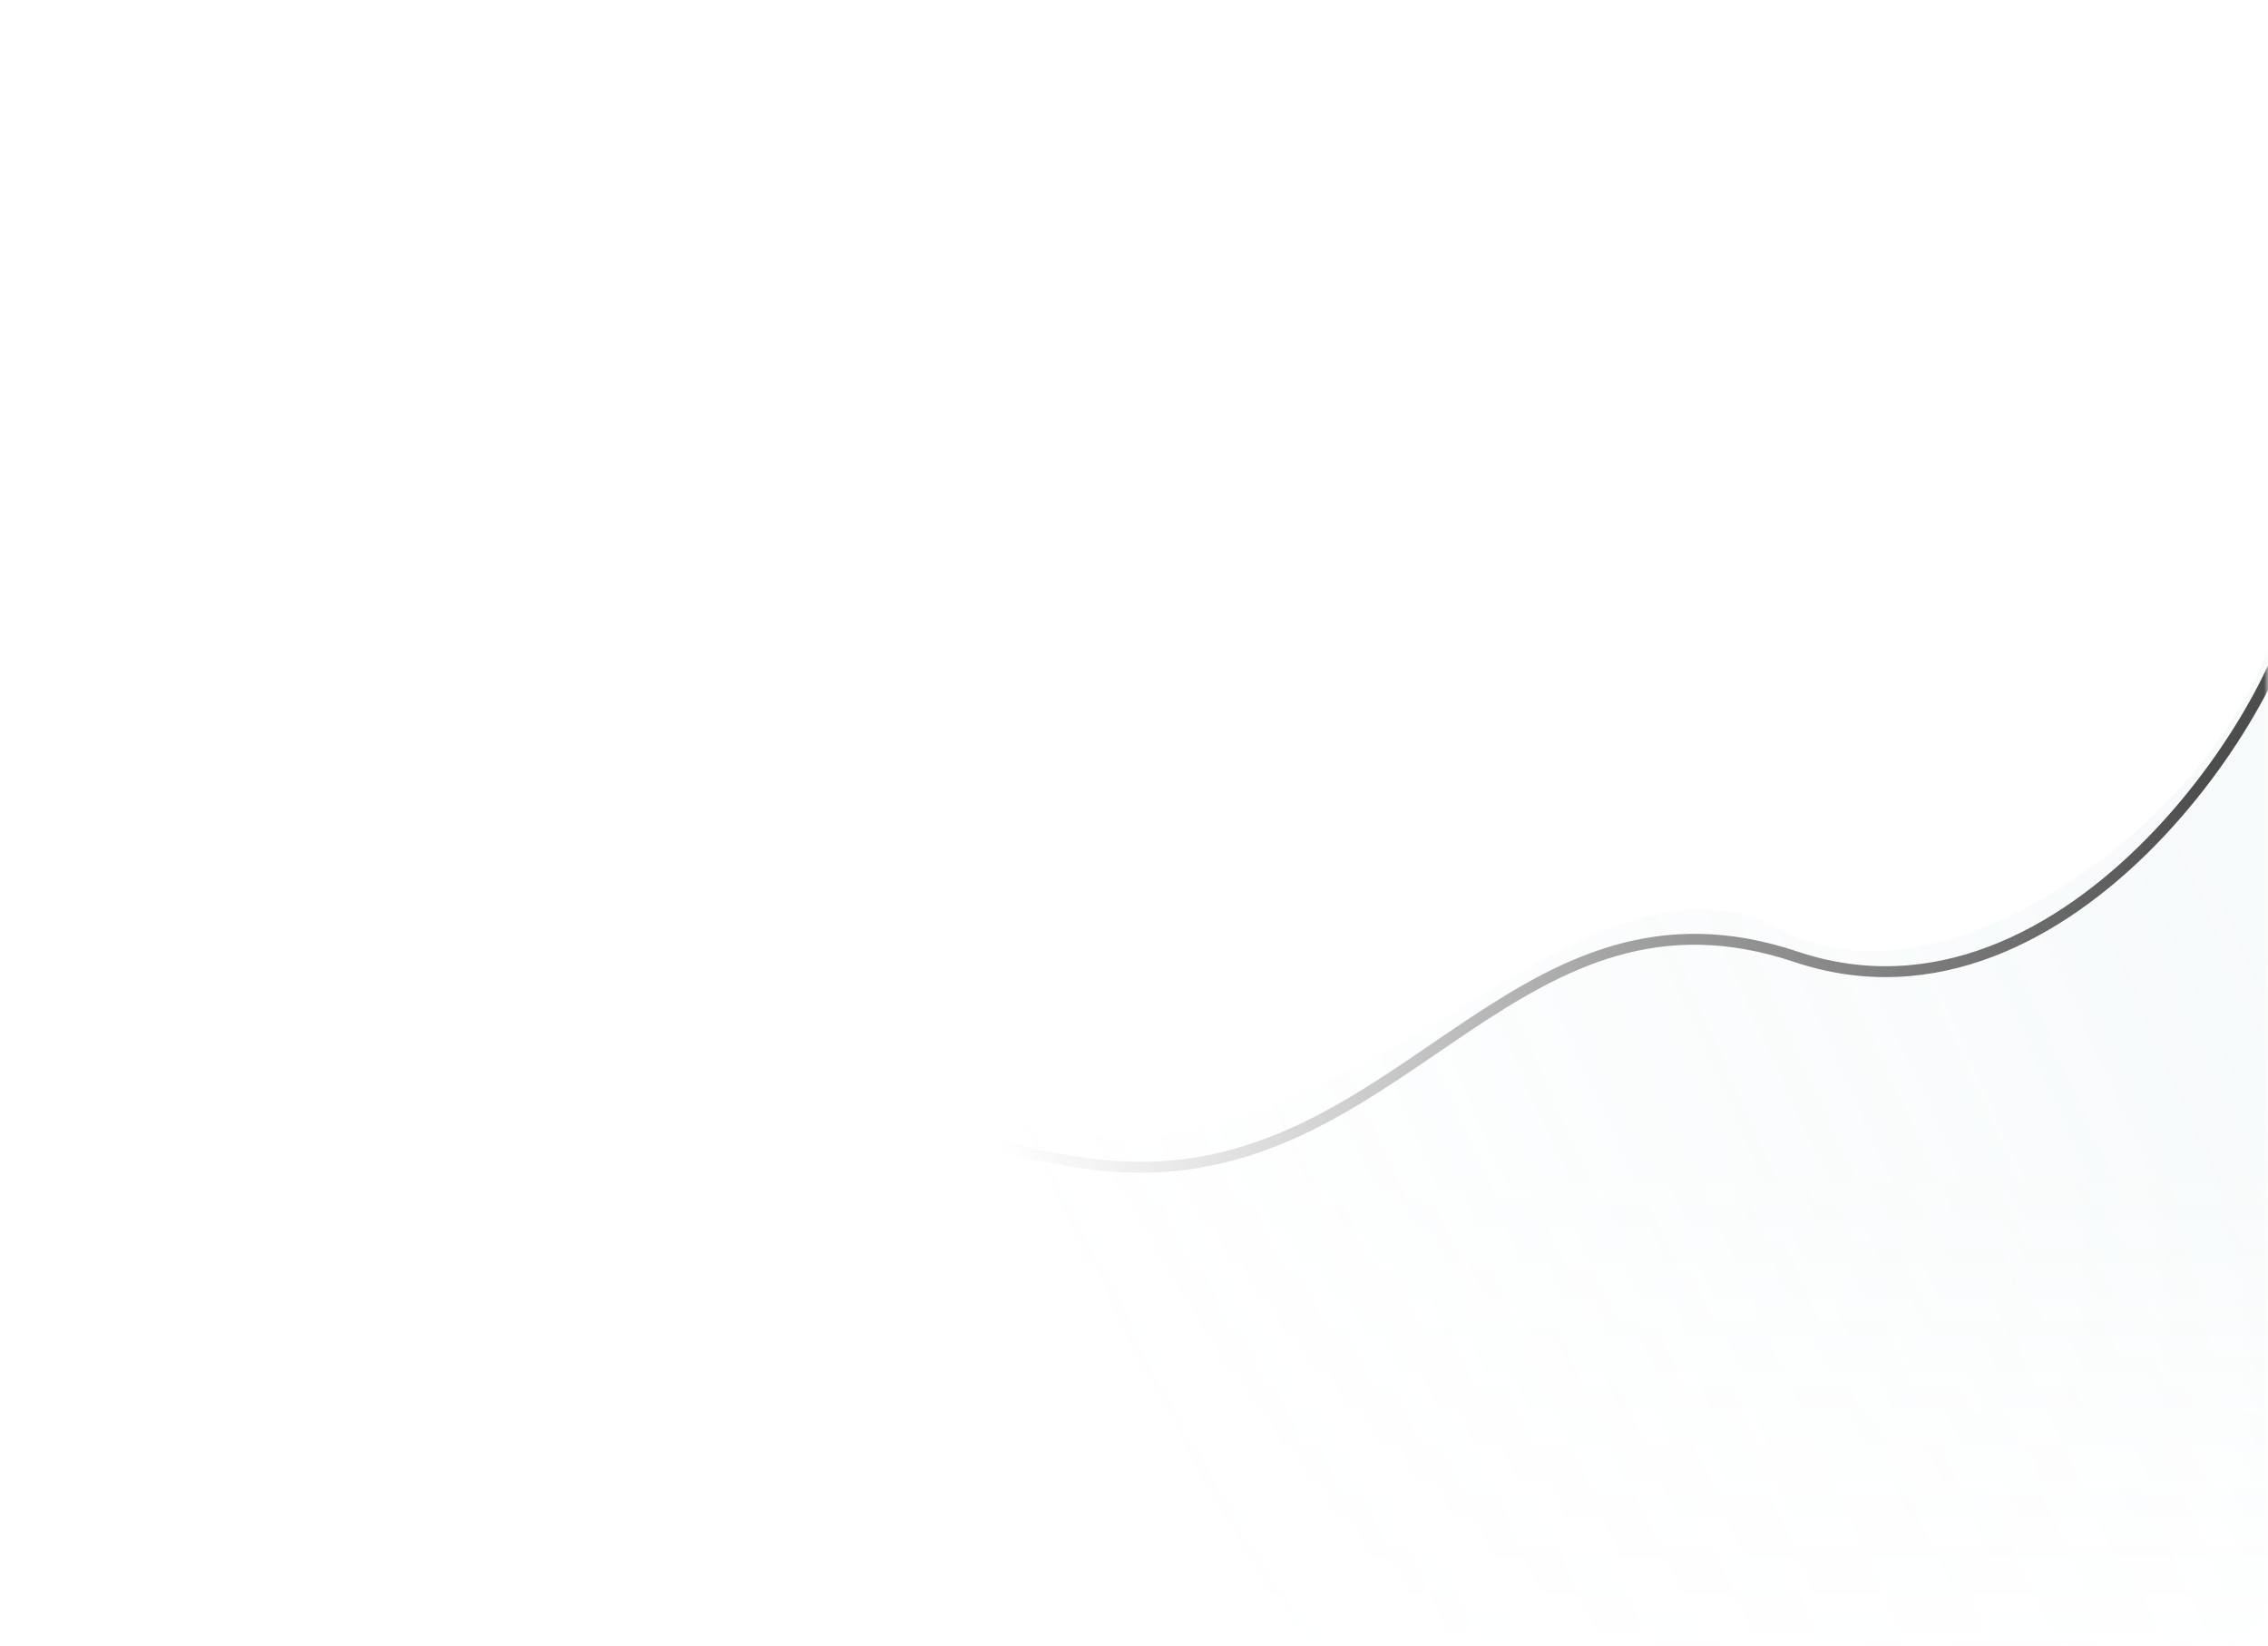 <svg width="288" height="209" viewBox="0 0 288 209" fill="none" xmlns="http://www.w3.org/2000/svg">
<mask id="mask0_21402_213522" style="mask-type:alpha" maskUnits="userSpaceOnUse" x="0" y="0" width="288" height="209">
<rect width="288" height="209" rx="6" fill="url(#paint0_linear_21402_213522)"/>
</mask>
<g mask="url(#mask0_21402_213522)">
<path d="M7 171.717C7 171.57 7.094 171.451 7.21 171.451C24.485 171.451 12.67 165.34 21.955 158.169C22.389 157.834 35.137 149.681 35.568 149.346C44.381 142.515 43.763 143.606 55.7 137.583C62.986 133.907 71.096 132.507 82.217 132.507C83.433 132.889 115.04 138.469 116.223 138.845C125.576 141.818 137.225 144.607 145.33 144.607C180.489 139.997 203.256 105.839 226.311 118.103C249.366 130.368 290 97.426 290 72.011V73.163V210H7V171.717Z" fill="url(#paint1_linear_21402_213522)" fill-opacity="0.3"/>
<g filter="url(#filter0_d_21402_213522)">
<path d="M9 158C43.692 158 49.158 133.313 77.963 133.313C106.767 133.313 126.484 144.971 144.823 144.971C178.916 144.971 193.065 106.516 228.083 118.251C263.101 129.987 292 83.613 292 70" stroke="#4D4D4D" stroke-width="1.383" stroke-linecap="round" stroke-linejoin="round"/>
</g>
</g>
<defs>
<filter id="filter0_d_21402_213522" x="1.395" y="65.621" width="298.21" height="103.21" filterUnits="userSpaceOnUse" color-interpolation-filters="sRGB">
<feFlood flood-opacity="0" result="BackgroundImageFix"/>
<feColorMatrix in="SourceAlpha" type="matrix" values="0 0 0 0 0 0 0 0 0 0 0 0 0 0 0 0 0 0 127 0" result="hardAlpha"/>
<feOffset dy="3.226"/>
<feGaussianBlur stdDeviation="3.457"/>
<feColorMatrix type="matrix" values="0 0 0 0 0 0 0 0 0 0 0 0 0 0 0 0 0 0 0.6 0"/>
<feBlend mode="normal" in2="BackgroundImageFix" result="effect1_dropShadow_21402_213522"/>
<feBlend mode="normal" in="SourceGraphic" in2="effect1_dropShadow_21402_213522" result="shape"/>
</filter>
<linearGradient id="paint0_linear_21402_213522" x1="288" y1="119" x2="144" y2="184" gradientUnits="userSpaceOnUse">
<stop stop-color="#1A1A1A"/>
<stop offset="1" stop-color="#1A1A1A" stop-opacity="0"/>
</linearGradient>
<linearGradient id="paint1_linear_21402_213522" x1="149.025" y1="146.54" x2="149.025" y2="246.796" gradientUnits="userSpaceOnUse">
<stop stop-color="#98C1CA" stop-opacity="0.28"/>
<stop offset="1" stop-color="white" stop-opacity="0"/>
</linearGradient>
</defs>
</svg>
